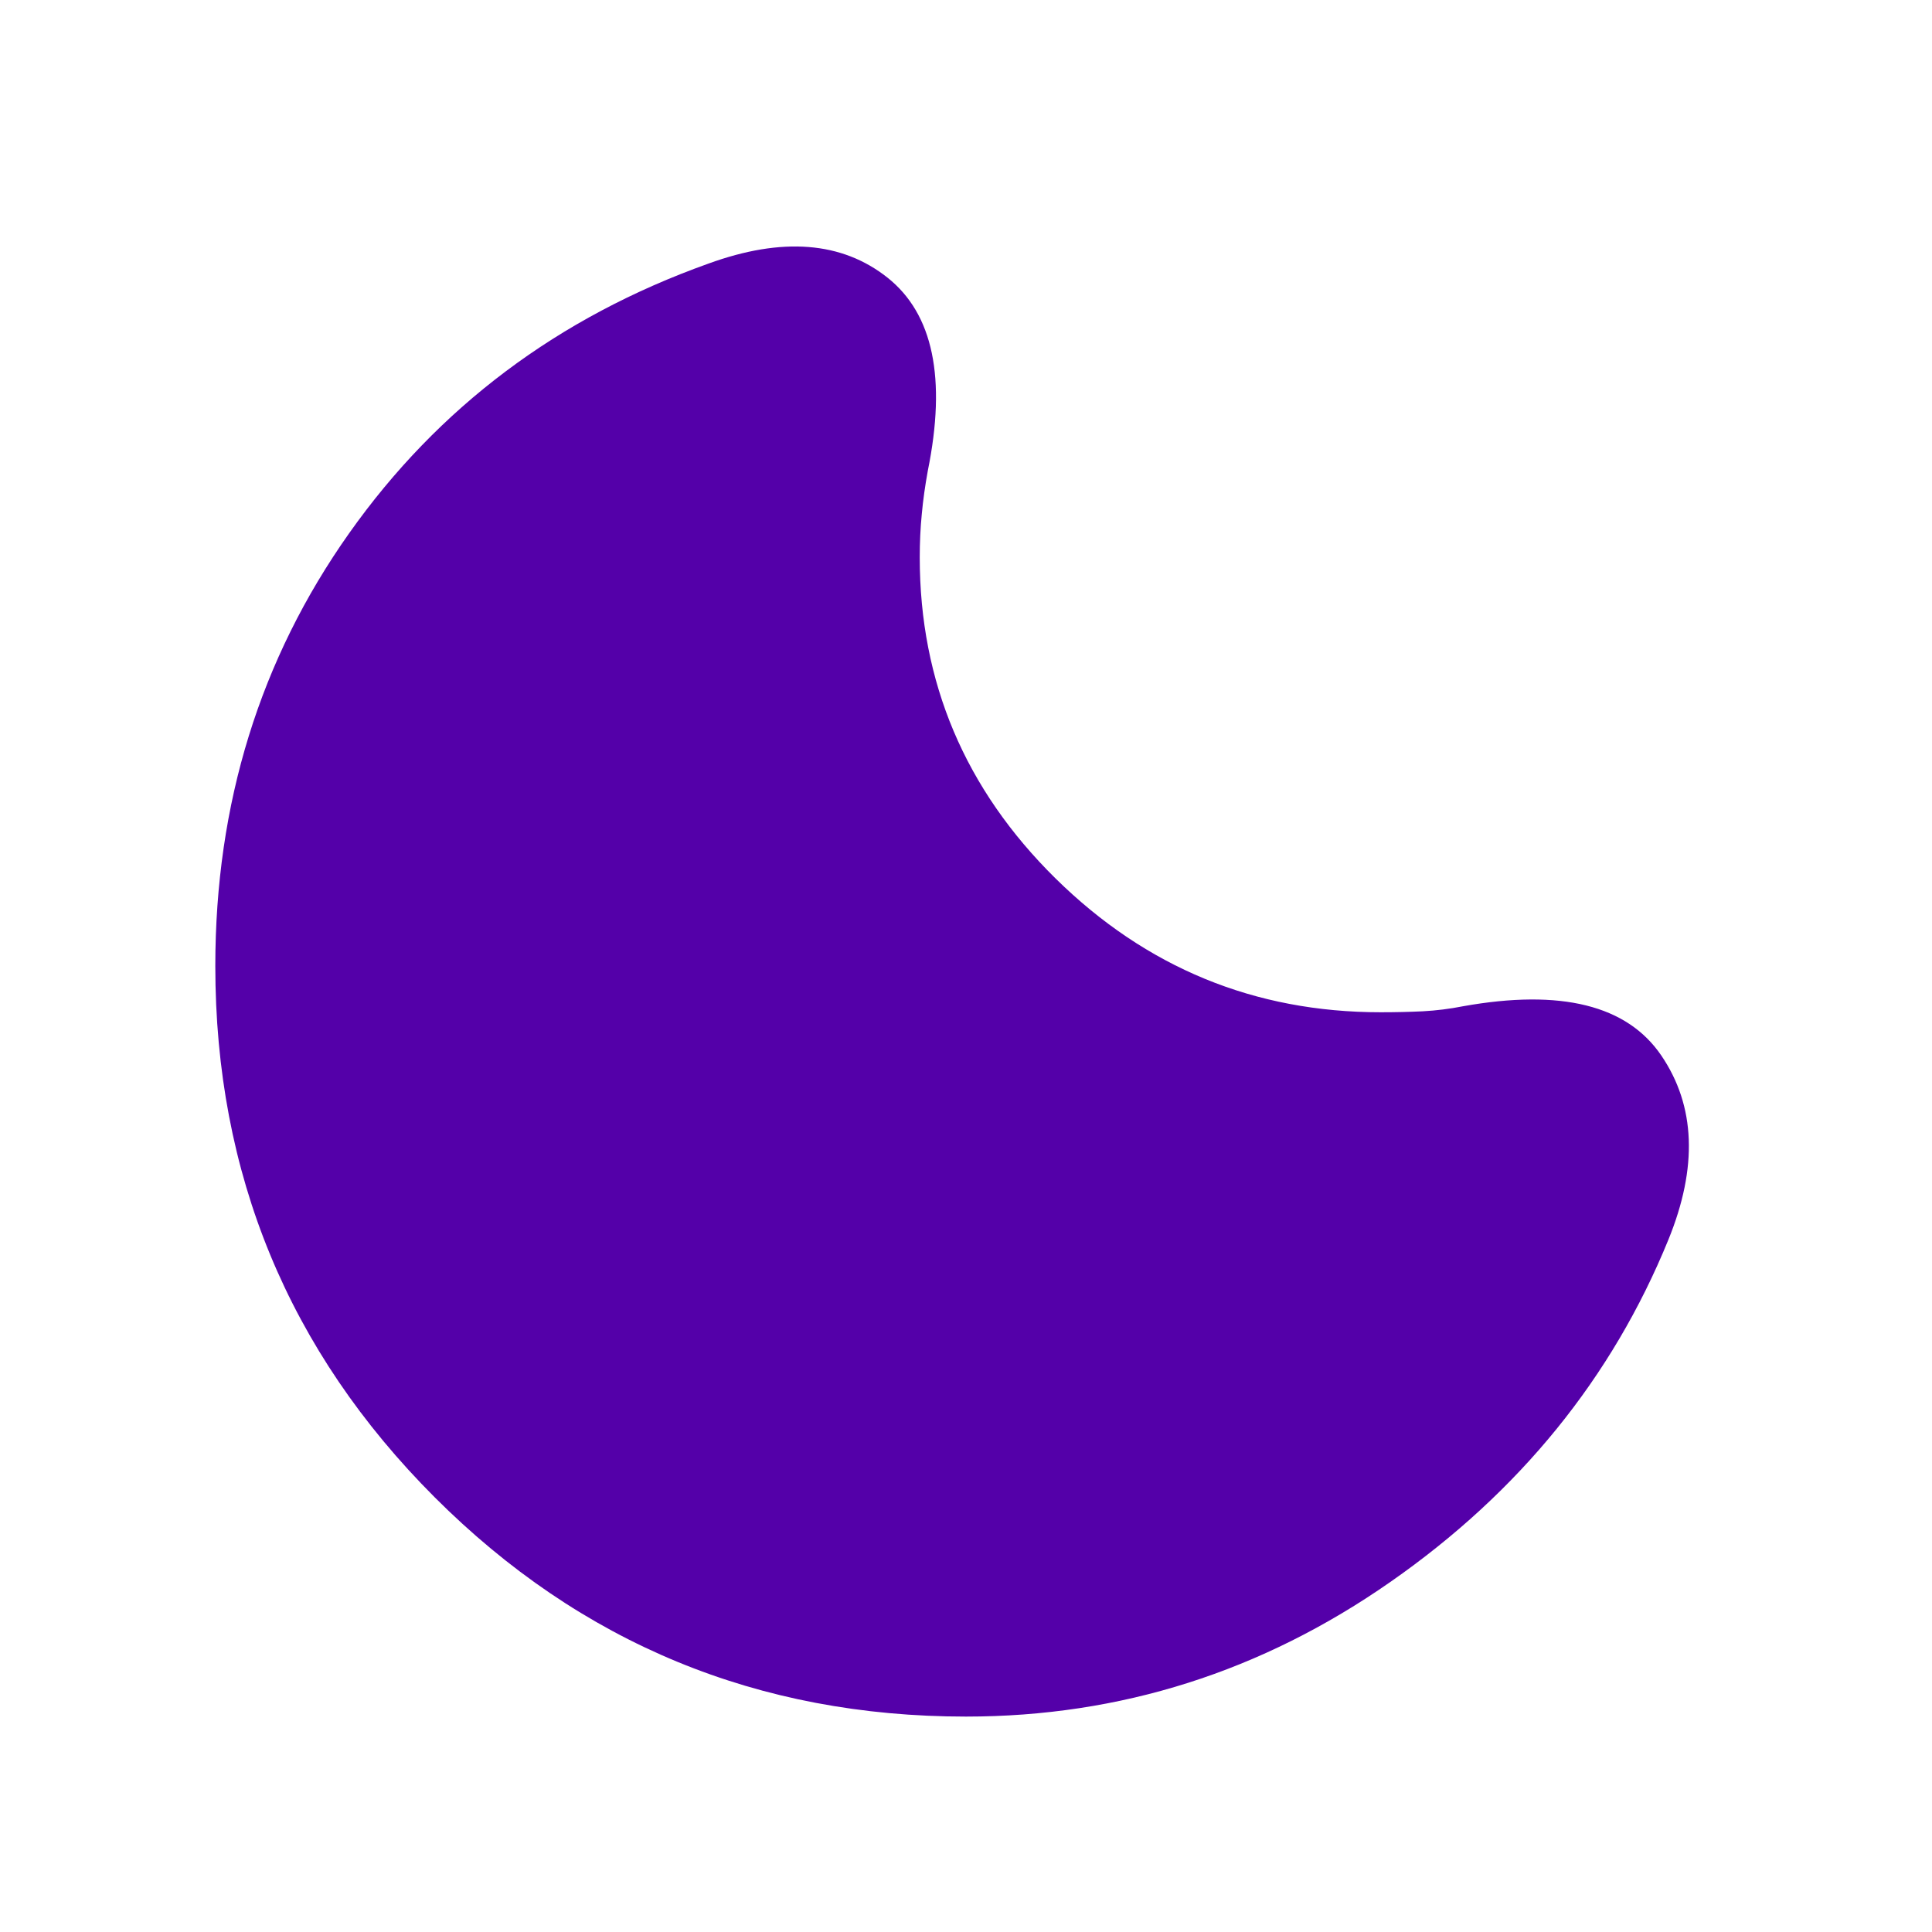 <svg width="18" height="18" viewBox="0 0 18 18" fill="none" xmlns="http://www.w3.org/2000/svg">
<g id="dark_mode">
<mask id="mask0_773_15055" style="mask-type:alpha" maskUnits="userSpaceOnUse" x="0" y="0" width="18" height="18">
<rect id="Bounding box" width="18" height="18" fill="#D9D9D9"/>
</mask>
<g mask="url(#mask0_773_15055)">
<path id="dark_mode_2" d="M9 15.993C7.063 15.993 5.413 15.312 4.05 13.95C2.688 12.587 2.006 10.937 2.006 9C2.006 7.487 2.422 6.143 3.253 4.968C4.084 3.793 5.2 2.956 6.6 2.456C7.288 2.206 7.844 2.25 8.269 2.587C8.694 2.925 8.819 3.525 8.644 4.387C8.619 4.525 8.6 4.659 8.588 4.79C8.575 4.922 8.569 5.056 8.569 5.193C8.569 6.356 8.991 7.353 9.834 8.184C10.678 9.015 11.688 9.431 12.863 9.431C13 9.431 13.131 9.428 13.256 9.422C13.381 9.415 13.506 9.4 13.631 9.375C14.544 9.212 15.159 9.365 15.478 9.834C15.797 10.303 15.819 10.875 15.544 11.55C15.019 12.837 14.156 13.9 12.956 14.737C11.756 15.575 10.438 15.993 9 15.993Z" fill="#5400A9"/>
</g>
</g>
</svg>
